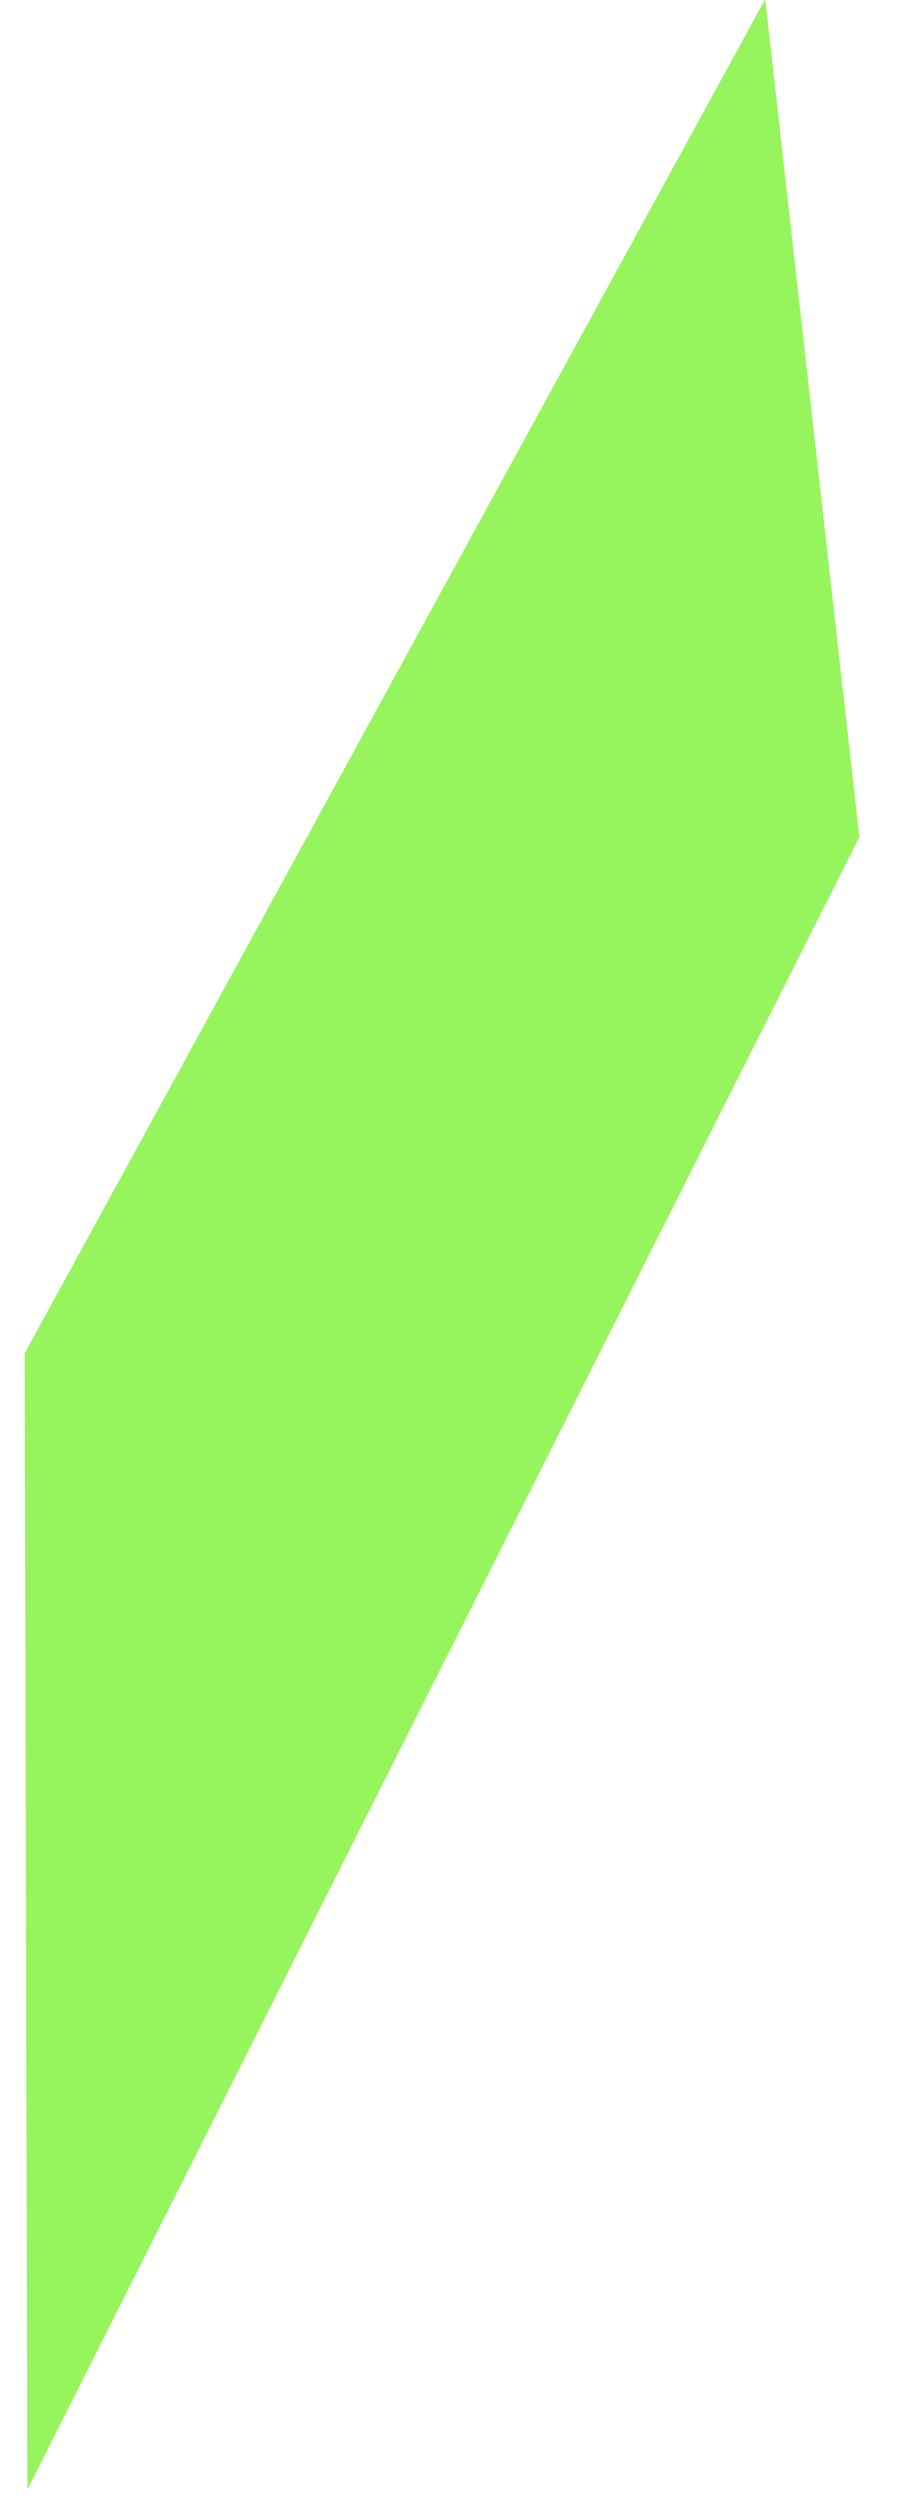 <?xml version="1.0" encoding="UTF-8"?>
<svg width="17px" height="47px" viewBox="0 0 17 47" version="1.1" xmlns="http://www.w3.org/2000/svg" xmlns:xlink="http://www.w3.org/1999/xlink">
    <!-- Generator: Sketch 53.2 (72643) - https://sketchapp.com -->
    <title>Path3</title>
    <desc>Created with Sketch.</desc>
    <g id="Page-1" stroke="none" stroke-width="1" fill="none" fill-rule="evenodd" opacity="0.93">
        <polygon id="Path3" fill="#8FF451" fill-rule="nonzero" points="14.39 -0.017 16.16 15.736 0.514 46.809 0.463 25.444"></polygon>
    </g>
</svg>